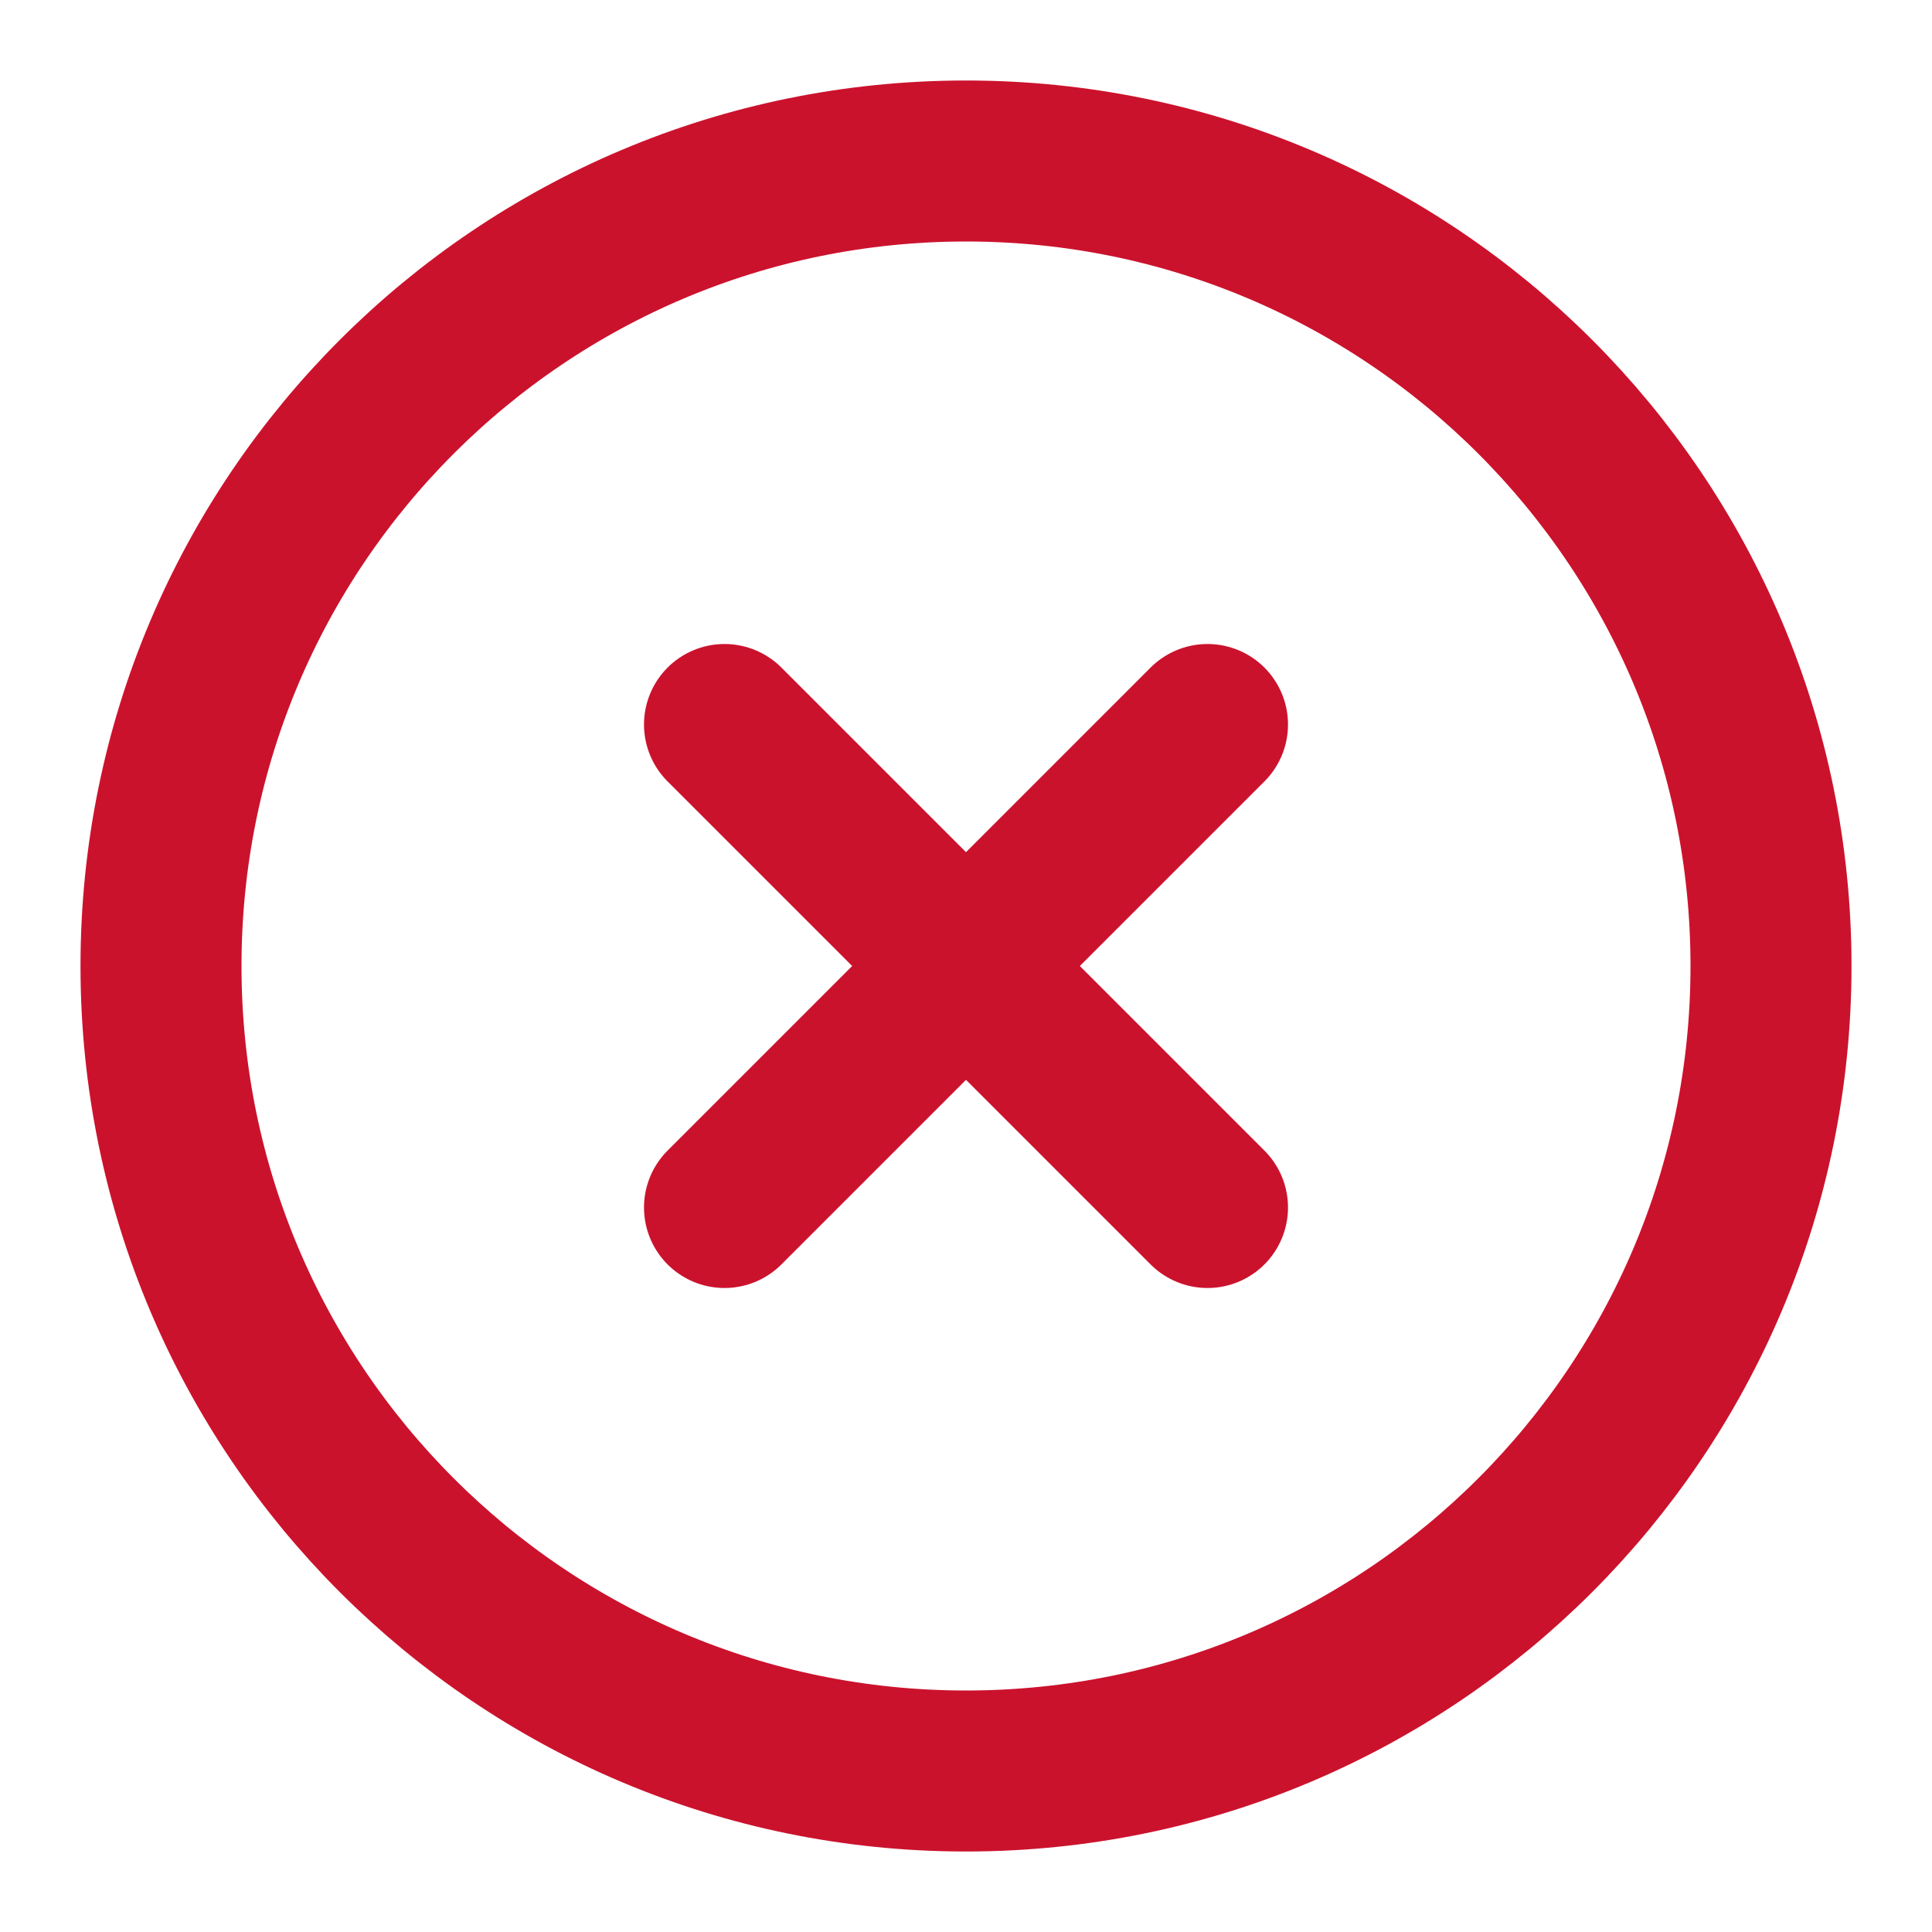 <svg width="24" height="24" viewBox="0 0 24 24" fill="none" xmlns="http://www.w3.org/2000/svg">
<path d="M12 22C17.523 22 22 17.523 22 12C22 6.477 17.523 2 12 2C6.477 2 2 6.477 2 12C2 17.523 6.477 22 12 22Z" stroke="#CB122D" stroke-width="2" stroke-linecap="round" stroke-linejoin="round"/>
<path d="M15 9L9 15" stroke="#CB122D" stroke-width="2" stroke-linecap="round" stroke-linejoin="round"/>
<path d="M9 9L15 15" stroke="#CB122D" stroke-width="2" stroke-linecap="round" stroke-linejoin="round"/>
</svg>
